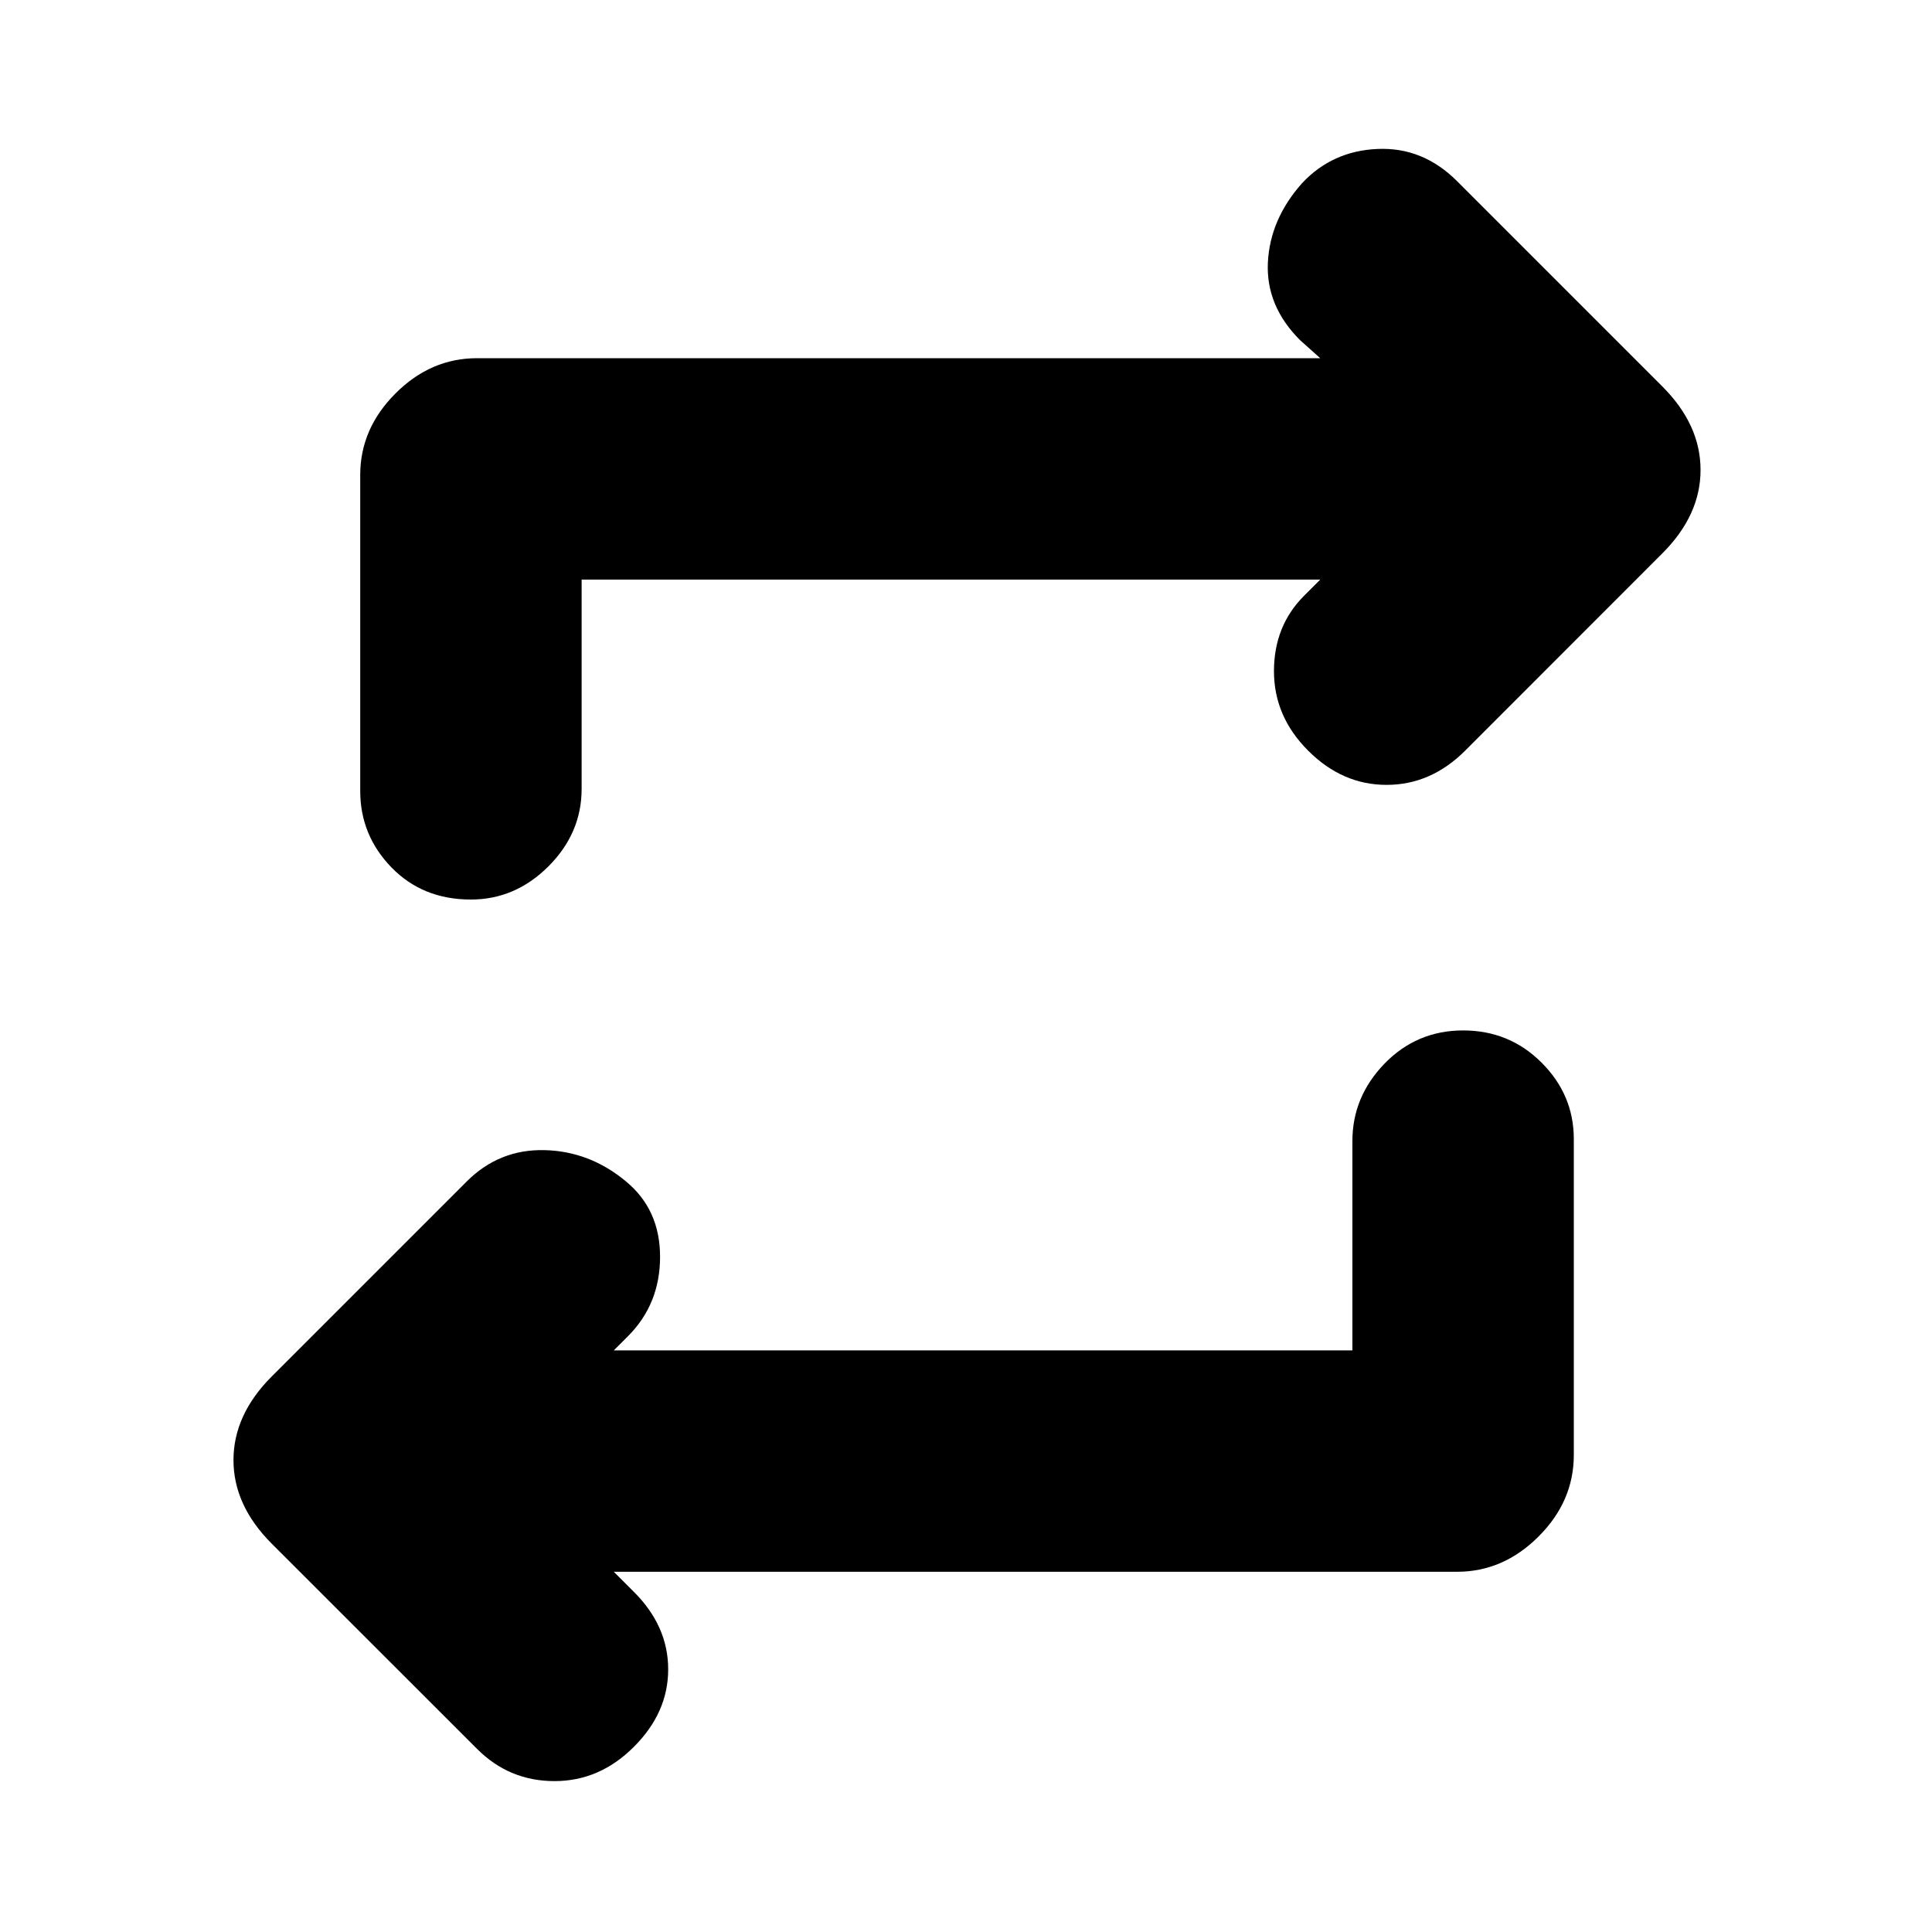 <svg xmlns="http://www.w3.org/2000/svg" height="20" width="20"><path d="M14 13.979V11.812Q14 11.354 14.333 11.01Q14.667 10.667 15.146 10.667Q15.625 10.667 15.958 11Q16.292 11.333 16.292 11.792V15.062Q16.292 15.542 15.927 15.906Q15.562 16.271 15.083 16.271H6.354L6.562 16.479Q6.917 16.833 6.917 17.281Q6.917 17.729 6.562 18.083Q6.208 18.438 5.74 18.438Q5.271 18.438 4.938 18.104L2.812 15.979Q2.417 15.583 2.417 15.115Q2.417 14.646 2.812 14.25L4.833 12.229Q5.167 11.896 5.635 11.906Q6.104 11.917 6.479 12.229Q6.833 12.521 6.833 13.01Q6.833 13.5 6.5 13.833L6.354 13.979ZM6.021 6V8.167Q6.021 8.625 5.677 8.969Q5.333 9.312 4.875 9.312Q4.375 9.312 4.052 8.979Q3.729 8.646 3.729 8.188V4.917Q3.729 4.438 4.094 4.073Q4.458 3.708 4.938 3.708H13.667L13.458 3.521Q13.104 3.167 13.125 2.719Q13.146 2.271 13.479 1.896Q13.792 1.562 14.26 1.542Q14.729 1.521 15.083 1.875L17.208 4Q17.604 4.396 17.604 4.865Q17.604 5.333 17.208 5.729L15.167 7.771Q14.812 8.125 14.354 8.125Q13.896 8.125 13.542 7.771Q13.188 7.417 13.188 6.948Q13.188 6.479 13.5 6.167L13.667 6Z"/></svg>